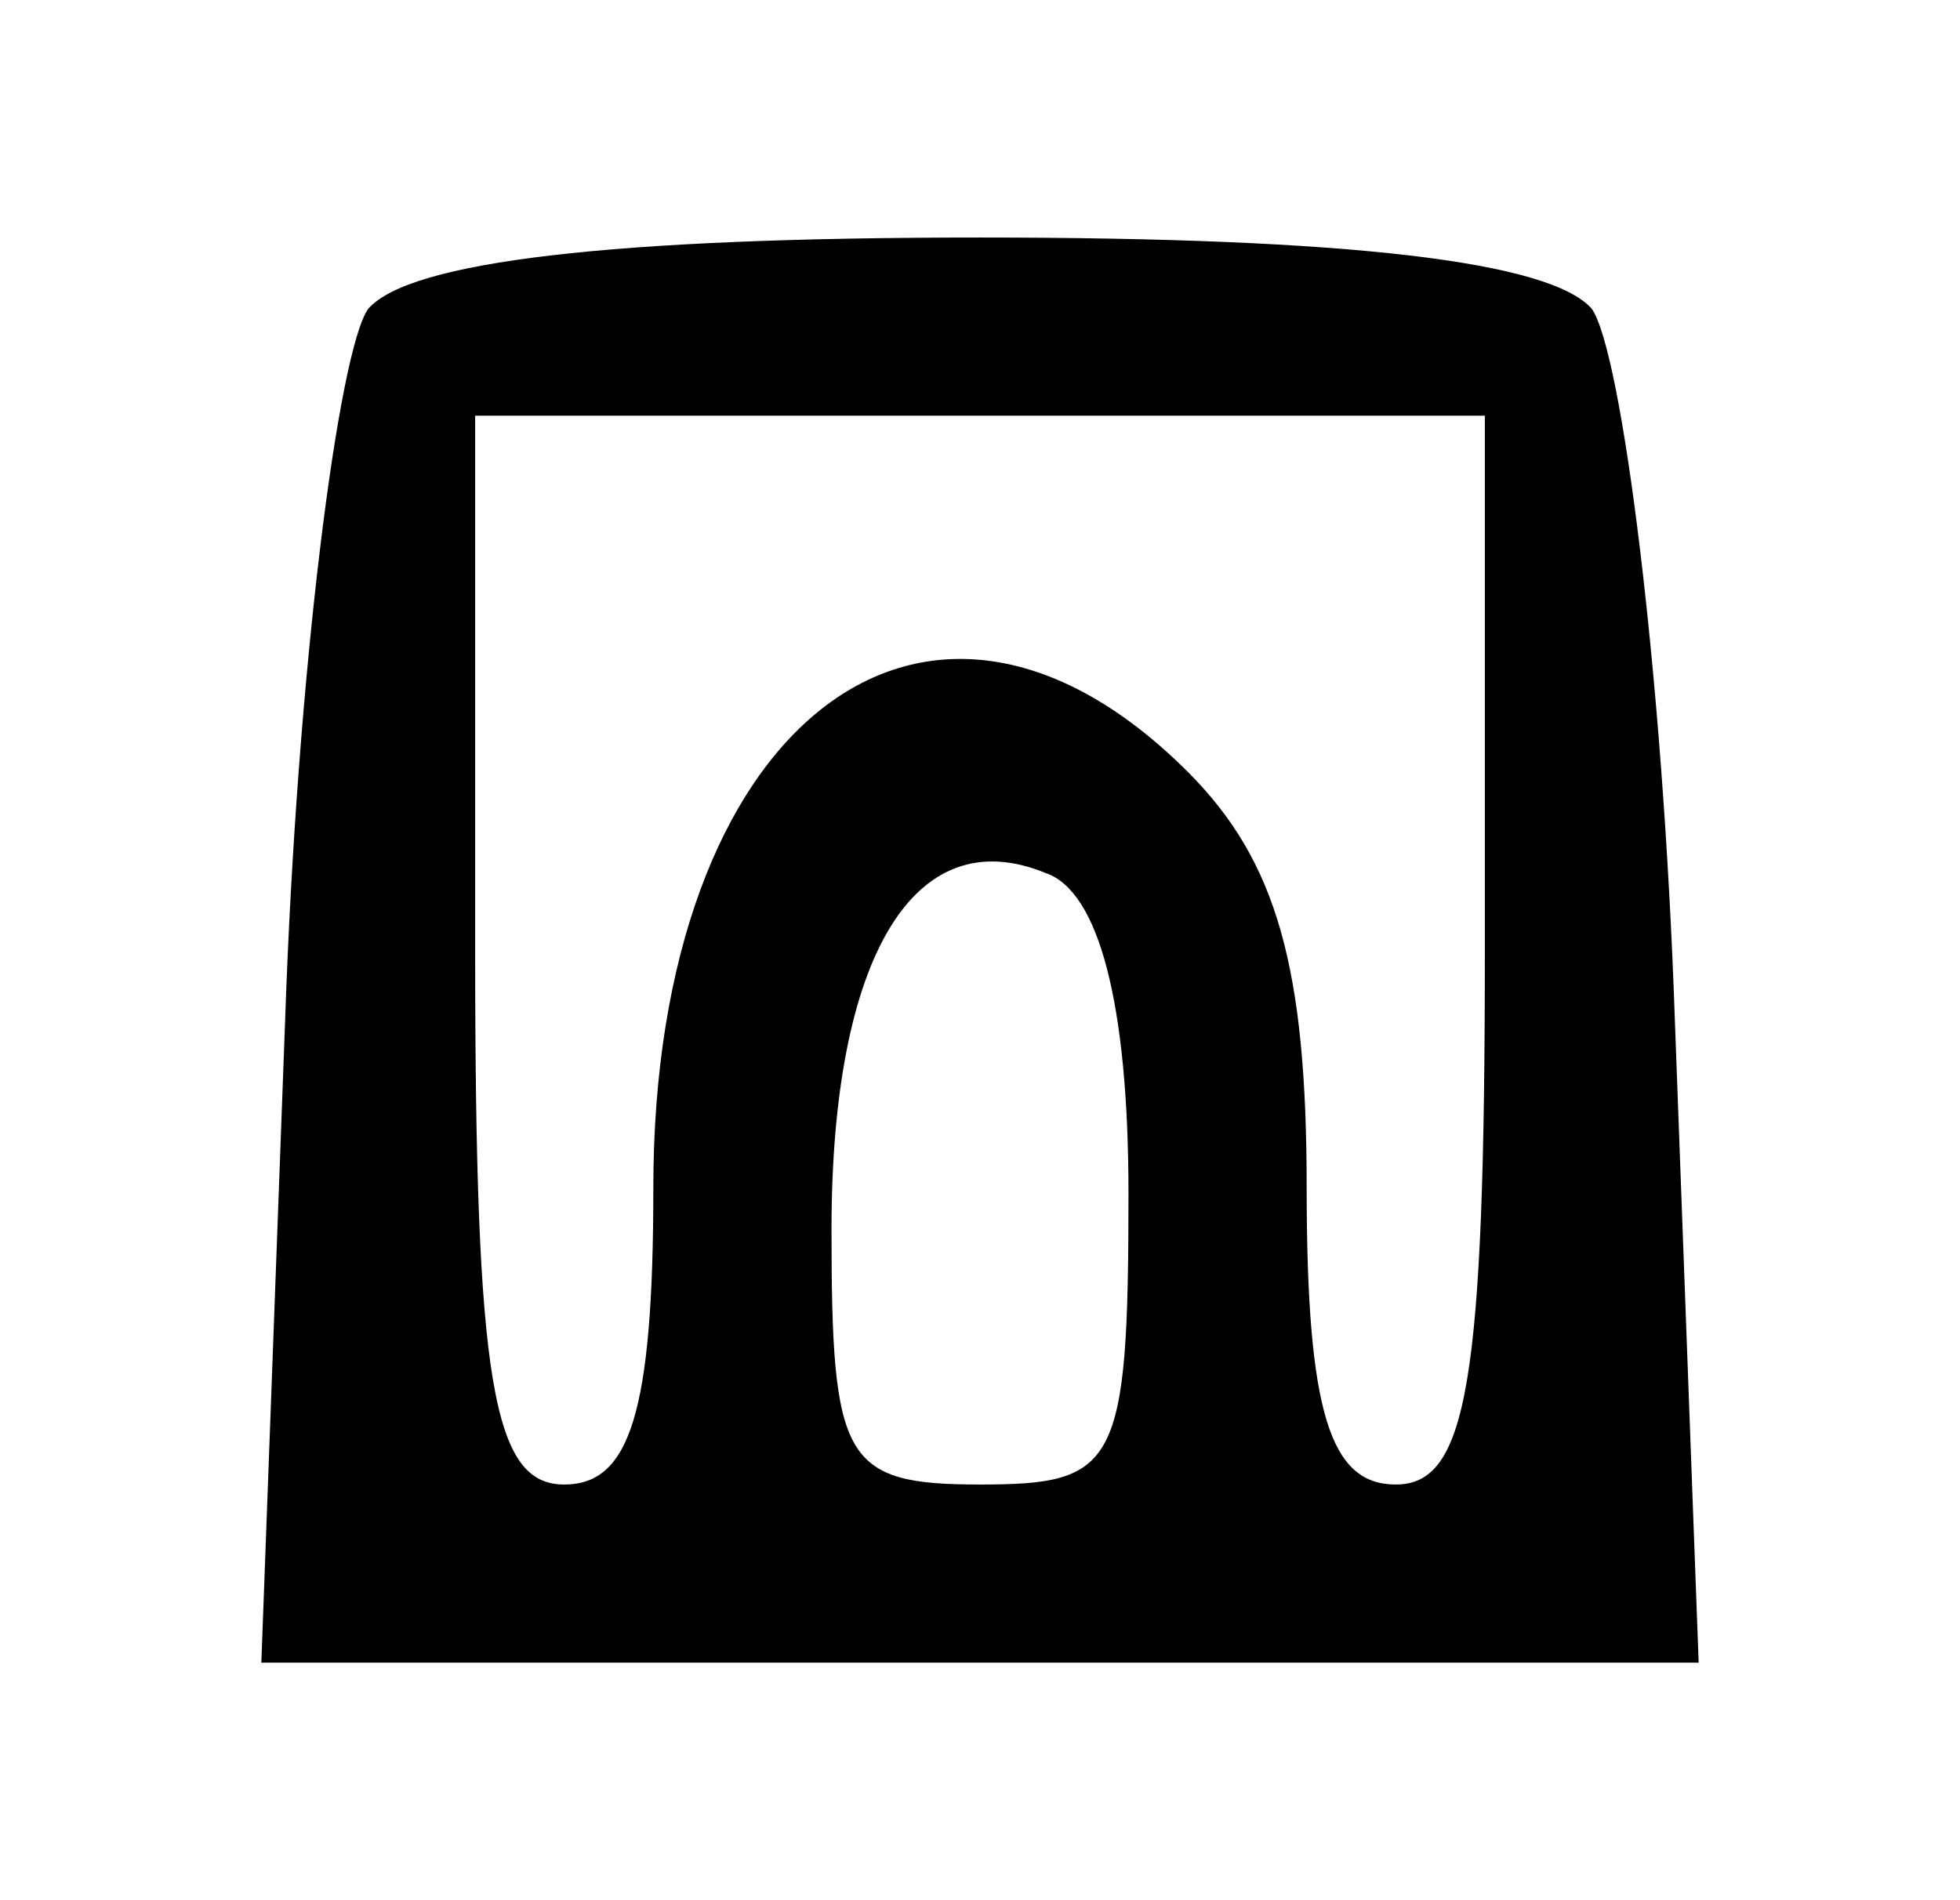 <?xml version="1.0" standalone="no"?>
<!DOCTYPE svg PUBLIC "-//W3C//DTD SVG 20010904//EN"
 "http://www.w3.org/TR/2001/REC-SVG-20010904/DTD/svg10.dtd">
<svg version="1.0" xmlns="http://www.w3.org/2000/svg"
 width="33pt" height="32pt" viewBox="0 0 33 32"
 preserveAspectRatio="xMidYMid meet">

<g transform="translate(0,32) scale(0.1,-0.1)"
fill="#000000" stroke="none">
<path d="M62 268 c-5 -7 -12 -61 -14 -120 l-4 -108 121 0 121 0 -4 108 c-2 59
-9 113 -14 120 -7 8 -41 12 -103 12 -62 0 -96 -4 -103 -12z m188 -108 c0 -73
-3 -90 -15 -90 -11 0 -15 12 -15 50 0 37 -5 55 -20 70 -44 44 -90 8 -90 -70 0
-38 -4 -50 -15 -50 -12 0 -15 17 -15 90 l0 90 85 0 85 0 0 -90z m-60 -41 c0
-46 -2 -49 -25 -49 -23 0 -25 4 -25 43 0 46 14 69 36 60 9 -3 14 -22 14 -54z"/>
</g>
</svg>
